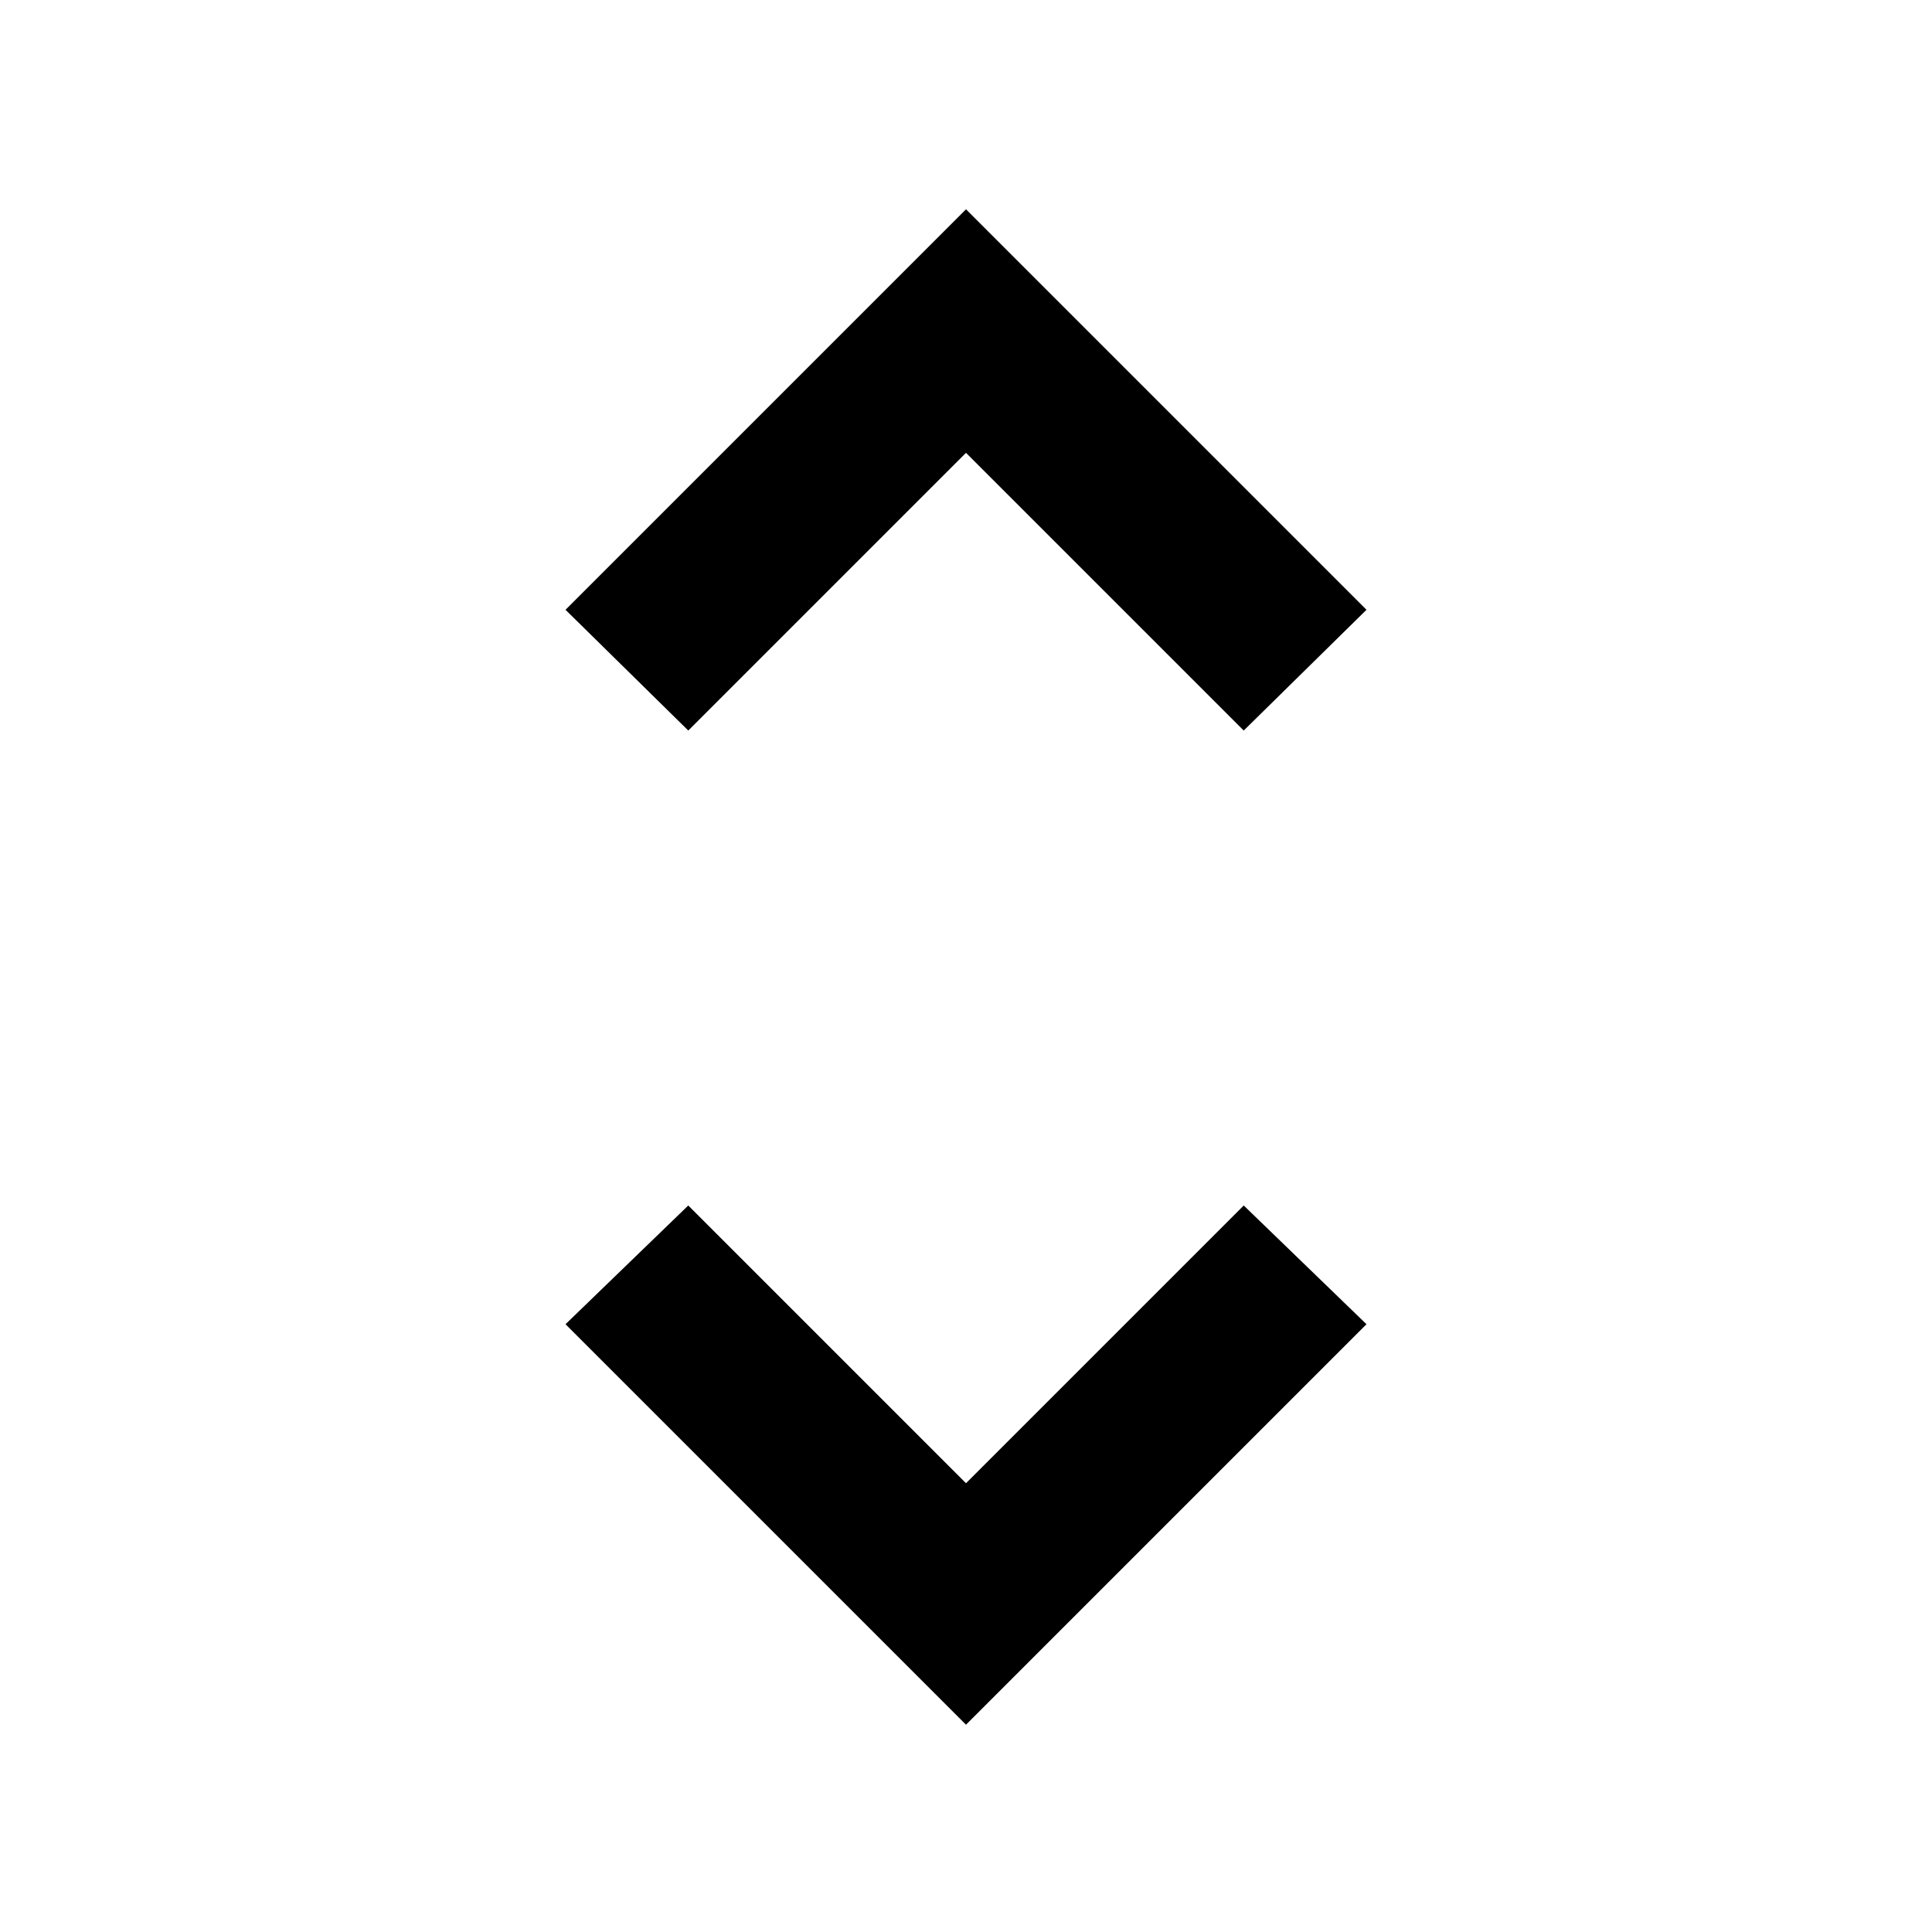 <svg xmlns="http://www.w3.org/2000/svg" height="48" width="48"><path d="M17.1 18.15 14.05 15.15 24 5.2 33.95 15.15 30.9 18.15 24 11.25ZM24 42.85 14.05 32.9 17.1 29.95 24 36.85 30.9 29.95 33.95 32.9Z"/></svg>